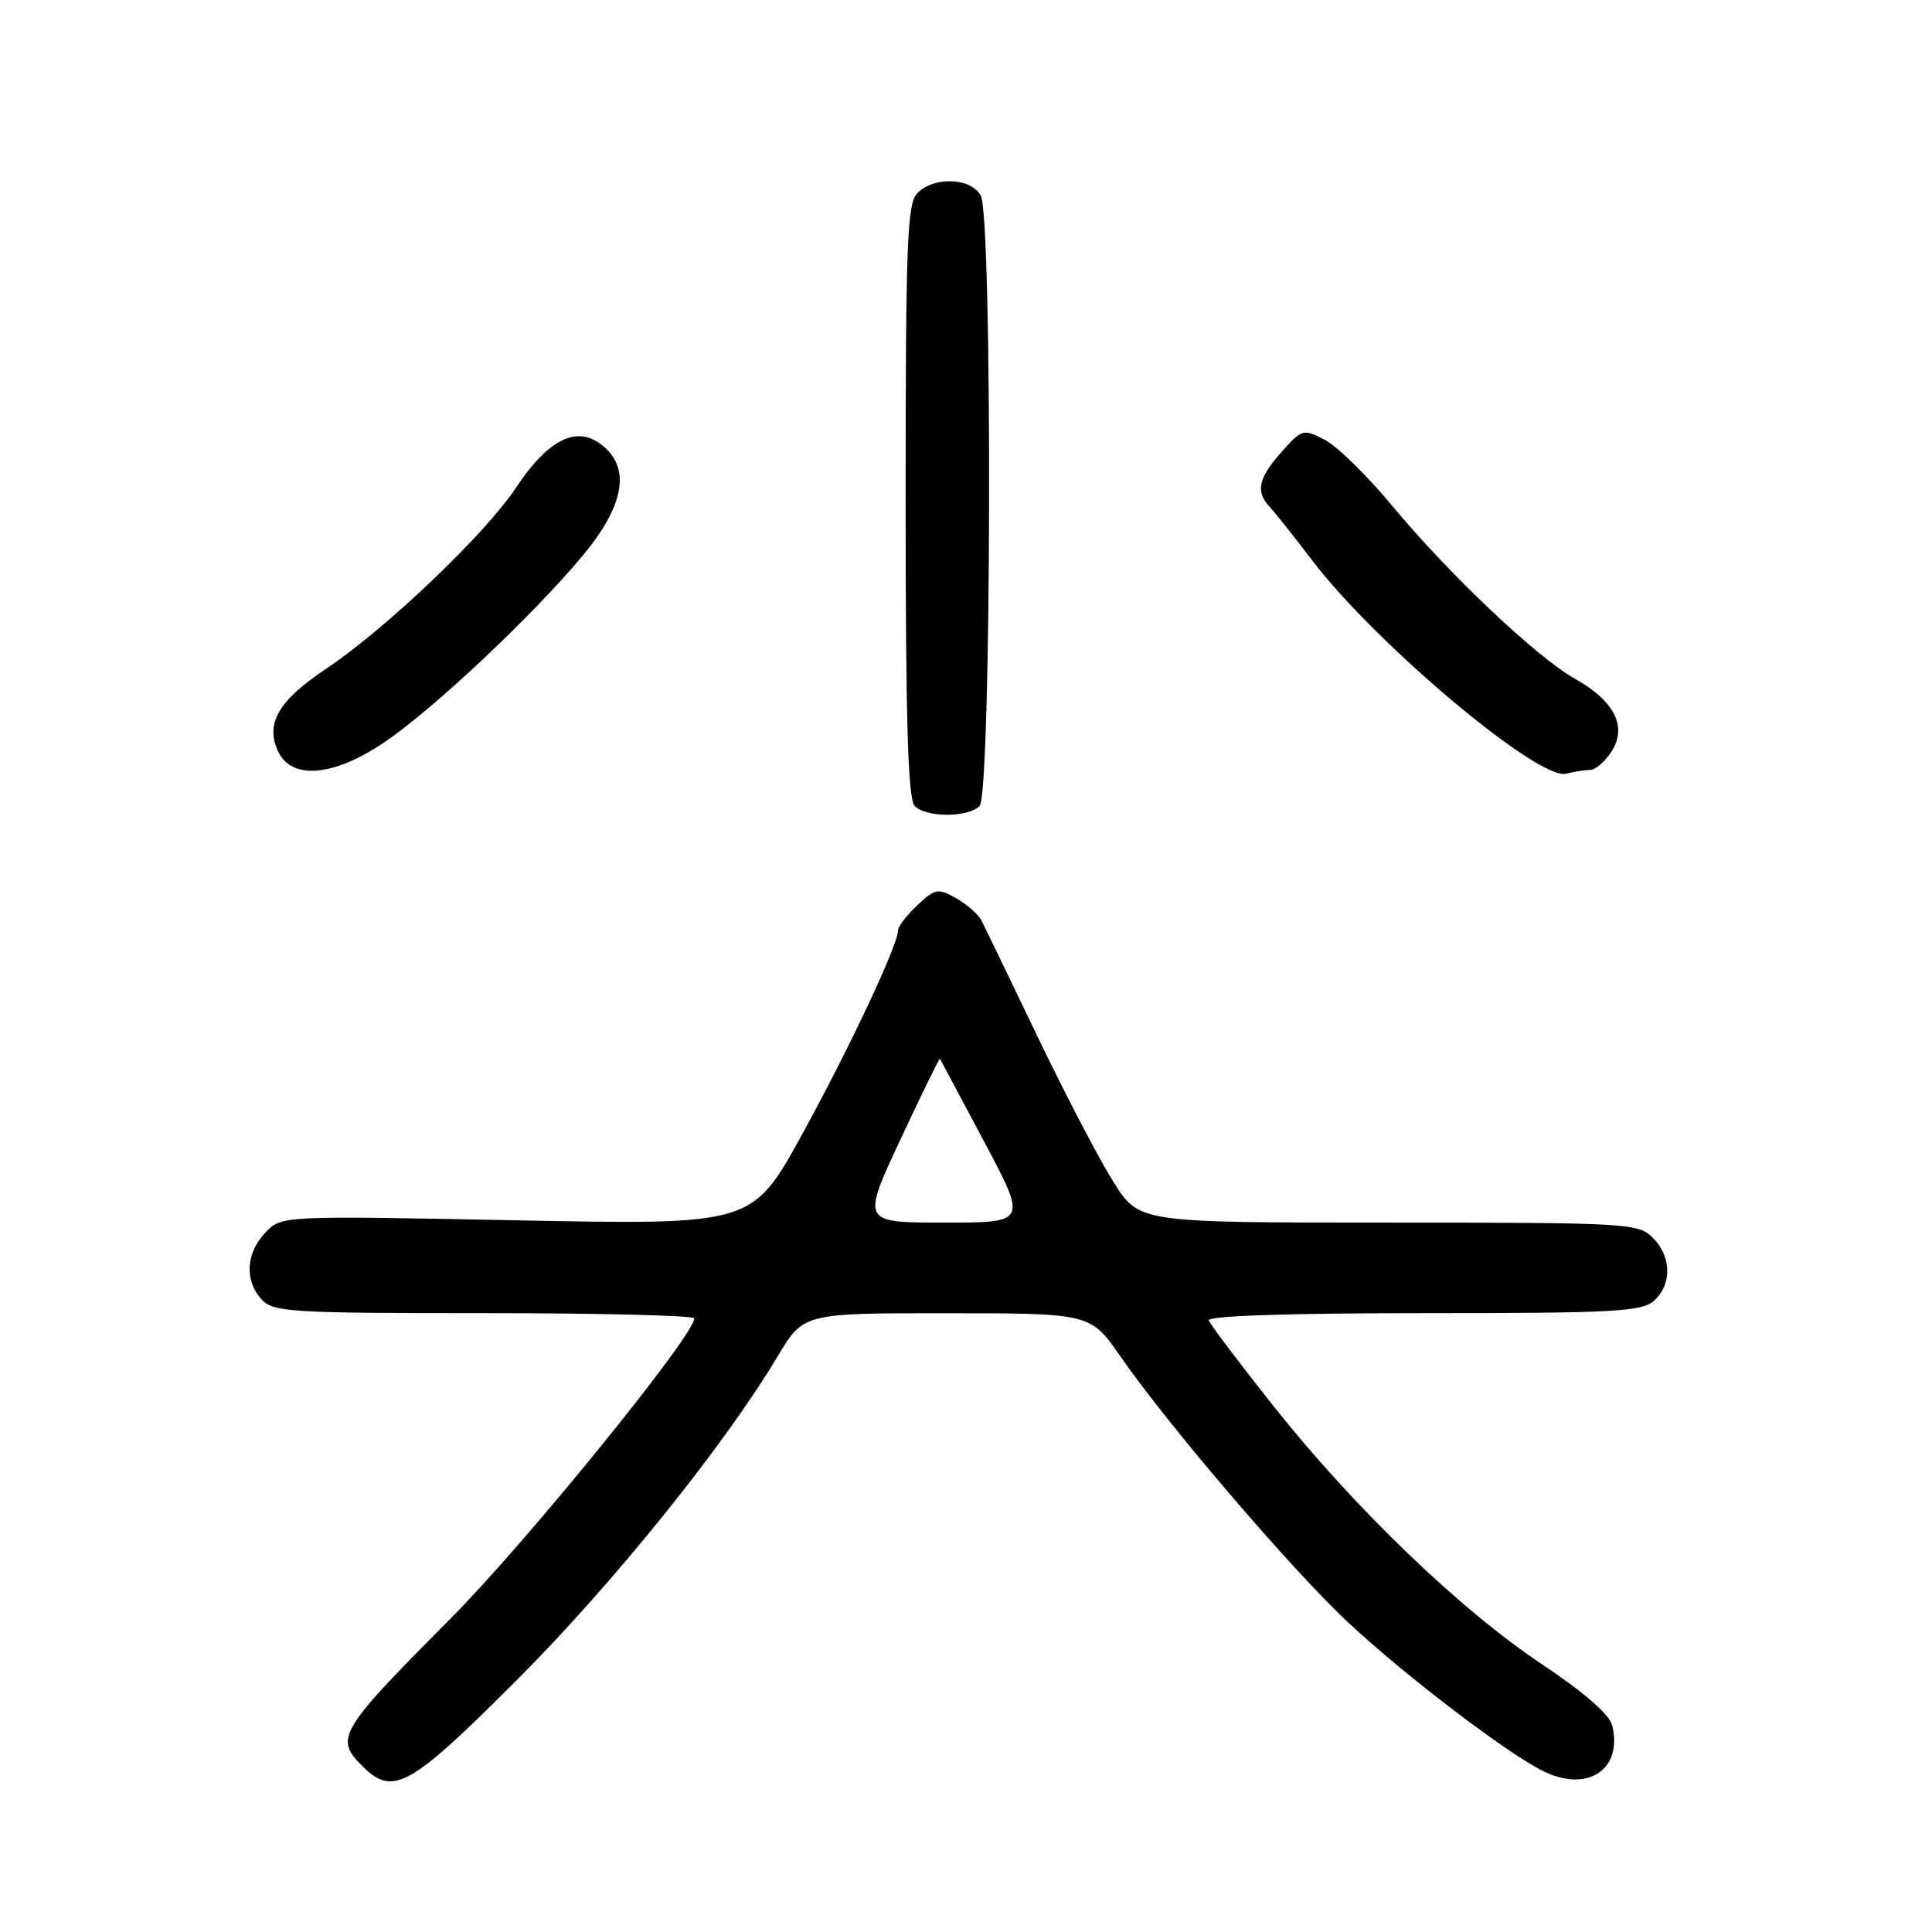 <?xml version="1.0" encoding="UTF-8" standalone="no"?>
<!DOCTYPE svg PUBLIC "-//W3C//DTD SVG 1.1//EN" "http://www.w3.org/Graphics/SVG/1.1/DTD/svg11.dtd" >
<svg xmlns="http://www.w3.org/2000/svg" xmlns:xlink="http://www.w3.org/1999/xlink" version="1.1" viewBox="0 0 256 256">
 <g >
 <path fill="currentColor"
d=" M 68.35 222.75 C 81.12 209.98 95.93 191.62 103.05 179.71 C 106.47 174.00 106.47 174.00 125.48 174.01 C 144.50 174.02 144.50 174.02 148.48 179.76 C 154.81 188.89 171.13 207.95 178.57 214.92 C 186.26 222.11 199.90 232.49 204.64 234.76 C 210.47 237.55 215.07 234.39 213.61 228.59 C 213.26 227.17 209.82 224.19 204.36 220.55 C 193.51 213.33 179.52 199.88 168.75 186.32 C 164.21 180.60 160.35 175.49 160.17 174.96 C 159.96 174.36 170.62 174.00 188.59 174.00 C 213.94 174.00 217.56 173.80 219.17 172.35 C 221.57 170.17 221.50 166.50 219.00 164.00 C 217.08 162.08 215.67 162.00 183.99 162.00 C 150.98 162.00 150.98 162.00 147.62 156.75 C 145.78 153.86 141.25 145.20 137.55 137.50 C 133.86 129.80 130.49 122.83 130.07 122.00 C 129.65 121.17 128.13 119.84 126.71 119.03 C 124.29 117.66 123.92 117.72 121.55 119.95 C 120.15 121.27 119.00 122.76 119.00 123.26 C 119.00 125.20 112.48 139.05 106.23 150.41 C 99.67 162.31 99.67 162.31 68.47 161.70 C 37.28 161.08 37.28 161.08 35.14 163.35 C 32.58 166.08 32.38 169.66 34.65 172.17 C 36.18 173.86 38.45 174.00 64.15 174.00 C 79.47 174.00 92.00 174.31 92.00 174.69 C 92.00 176.95 69.73 204.38 59.73 214.44 C 44.84 229.42 44.31 230.31 48.00 234.00 C 52.06 238.06 54.22 236.87 68.35 222.75 Z  M 129.80 106.80 C 131.37 105.23 131.53 28.86 129.96 25.93 C 128.69 23.55 123.80 23.34 121.57 25.57 C 120.20 26.95 120.00 32.04 120.00 66.37 C 120.00 95.55 120.31 105.91 121.20 106.80 C 122.75 108.35 128.25 108.35 129.80 106.80 Z  M 210.73 102.01 C 211.40 102.01 212.65 100.93 213.51 99.62 C 215.66 96.34 213.97 92.91 208.74 89.97 C 203.61 87.09 191.99 76.09 184.37 66.90 C 181.14 63.01 177.18 59.13 175.56 58.29 C 172.70 56.79 172.53 56.84 169.81 59.89 C 166.73 63.33 166.34 65.16 168.25 67.18 C 168.94 67.91 171.47 71.09 173.88 74.26 C 182.26 85.29 203.83 103.42 207.50 102.52 C 208.60 102.25 210.05 102.02 210.73 102.01 Z  M 50.89 98.38 C 57.33 94.05 70.44 81.72 77.15 73.70 C 82.39 67.43 83.50 62.64 80.43 59.57 C 76.93 56.08 72.93 57.76 68.36 64.64 C 64.29 70.78 51.11 83.34 43.18 88.64 C 36.92 92.83 35.15 95.84 36.82 99.50 C 38.59 103.38 44.13 102.94 50.89 98.38 Z  M 119.29 151.04 C 122.11 145.01 124.47 140.18 124.55 140.29 C 124.62 140.41 127.25 145.34 130.39 151.25 C 136.11 162.00 136.11 162.00 125.14 162.00 C 114.17 162.00 114.17 162.00 119.29 151.04 Z "/>
</g>
</svg>